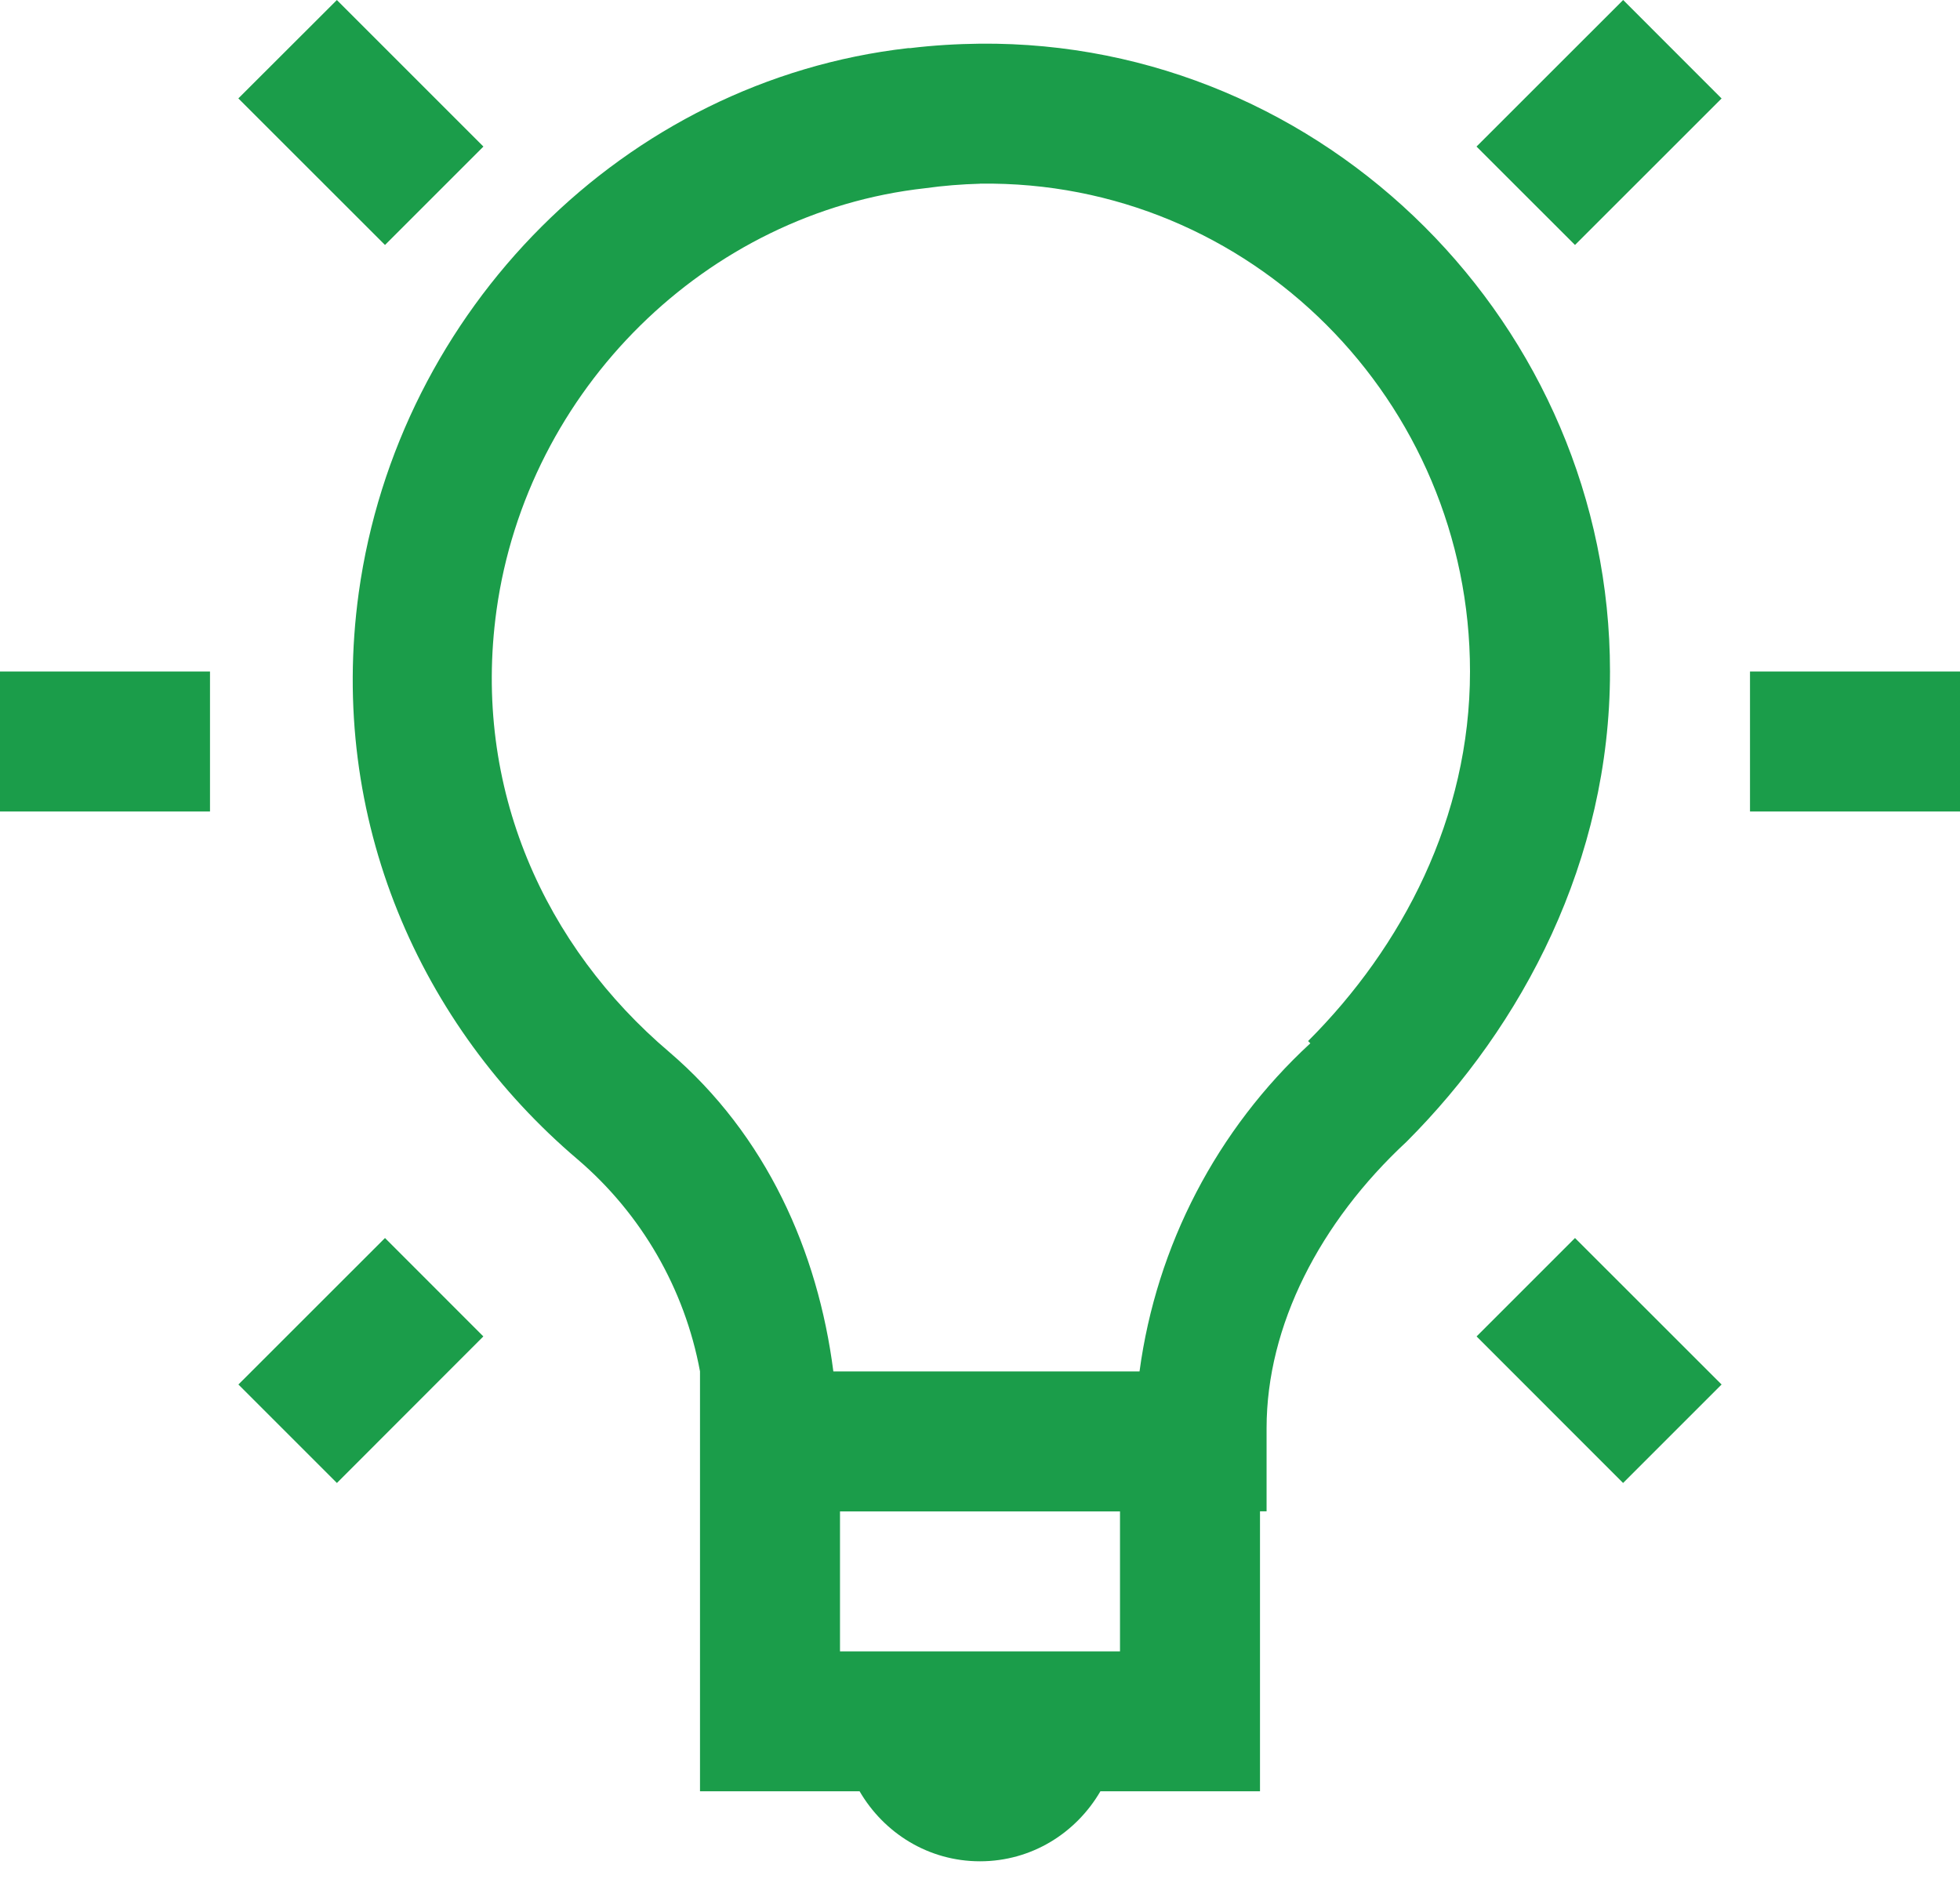 <svg width="28" height="27" viewBox="0 0 28 27" fill="none" xmlns="http://www.w3.org/2000/svg">
<path d="M4.813 0L3.405 1.406L5.5 3.5L6.906 2.094L4.812 0H4.813ZM23.188 0L21.093 2.094L22.5 3.5L24.594 1.407L23.188 0ZM14 0.624C13.67 0.628 13.336 0.647 13 0.688C12.99 0.688 12.98 0.686 12.97 0.688C8.914 1.153 5.686 4.43 5.125 8.468C4.677 11.718 6.017 14.665 8.25 16.563C9.163 17.343 9.781 18.412 10 19.593V25.593H12.28C12.628 26.19 13.263 26.593 14 26.593C14.737 26.593 15.372 26.19 15.72 25.593H18V21.593H18.094V20.405C18.094 18.939 18.856 17.461 20.094 16.312C21.75 14.654 23 12.299 23 9.594C23 4.654 18.934 0.578 14 0.624ZM14 2.624C17.865 2.57 21 5.734 21 9.594C21 11.688 20.03 13.532 18.687 14.874L18.719 14.906C17.384 16.137 16.521 17.795 16.279 19.594H11.905C11.685 17.88 10.95 16.221 9.561 15.031C7.794 13.531 6.741 11.271 7.093 8.719C7.53 5.569 10.086 3.036 13.218 2.689C13.477 2.653 13.737 2.632 13.998 2.625L14 2.624ZM0 9.594V11.594H3V9.594H0ZM25 9.594V11.594H28V9.594H25ZM5.5 17.688L3.406 19.781L4.813 21.188L6.905 19.094L5.5 17.688ZM22.5 17.688L21.094 19.094L23.187 21.188L24.594 19.781L22.5 17.688ZM12 21.594H16V23.594H12V21.594Z" fill="#1B9D4A"/>
</svg>
